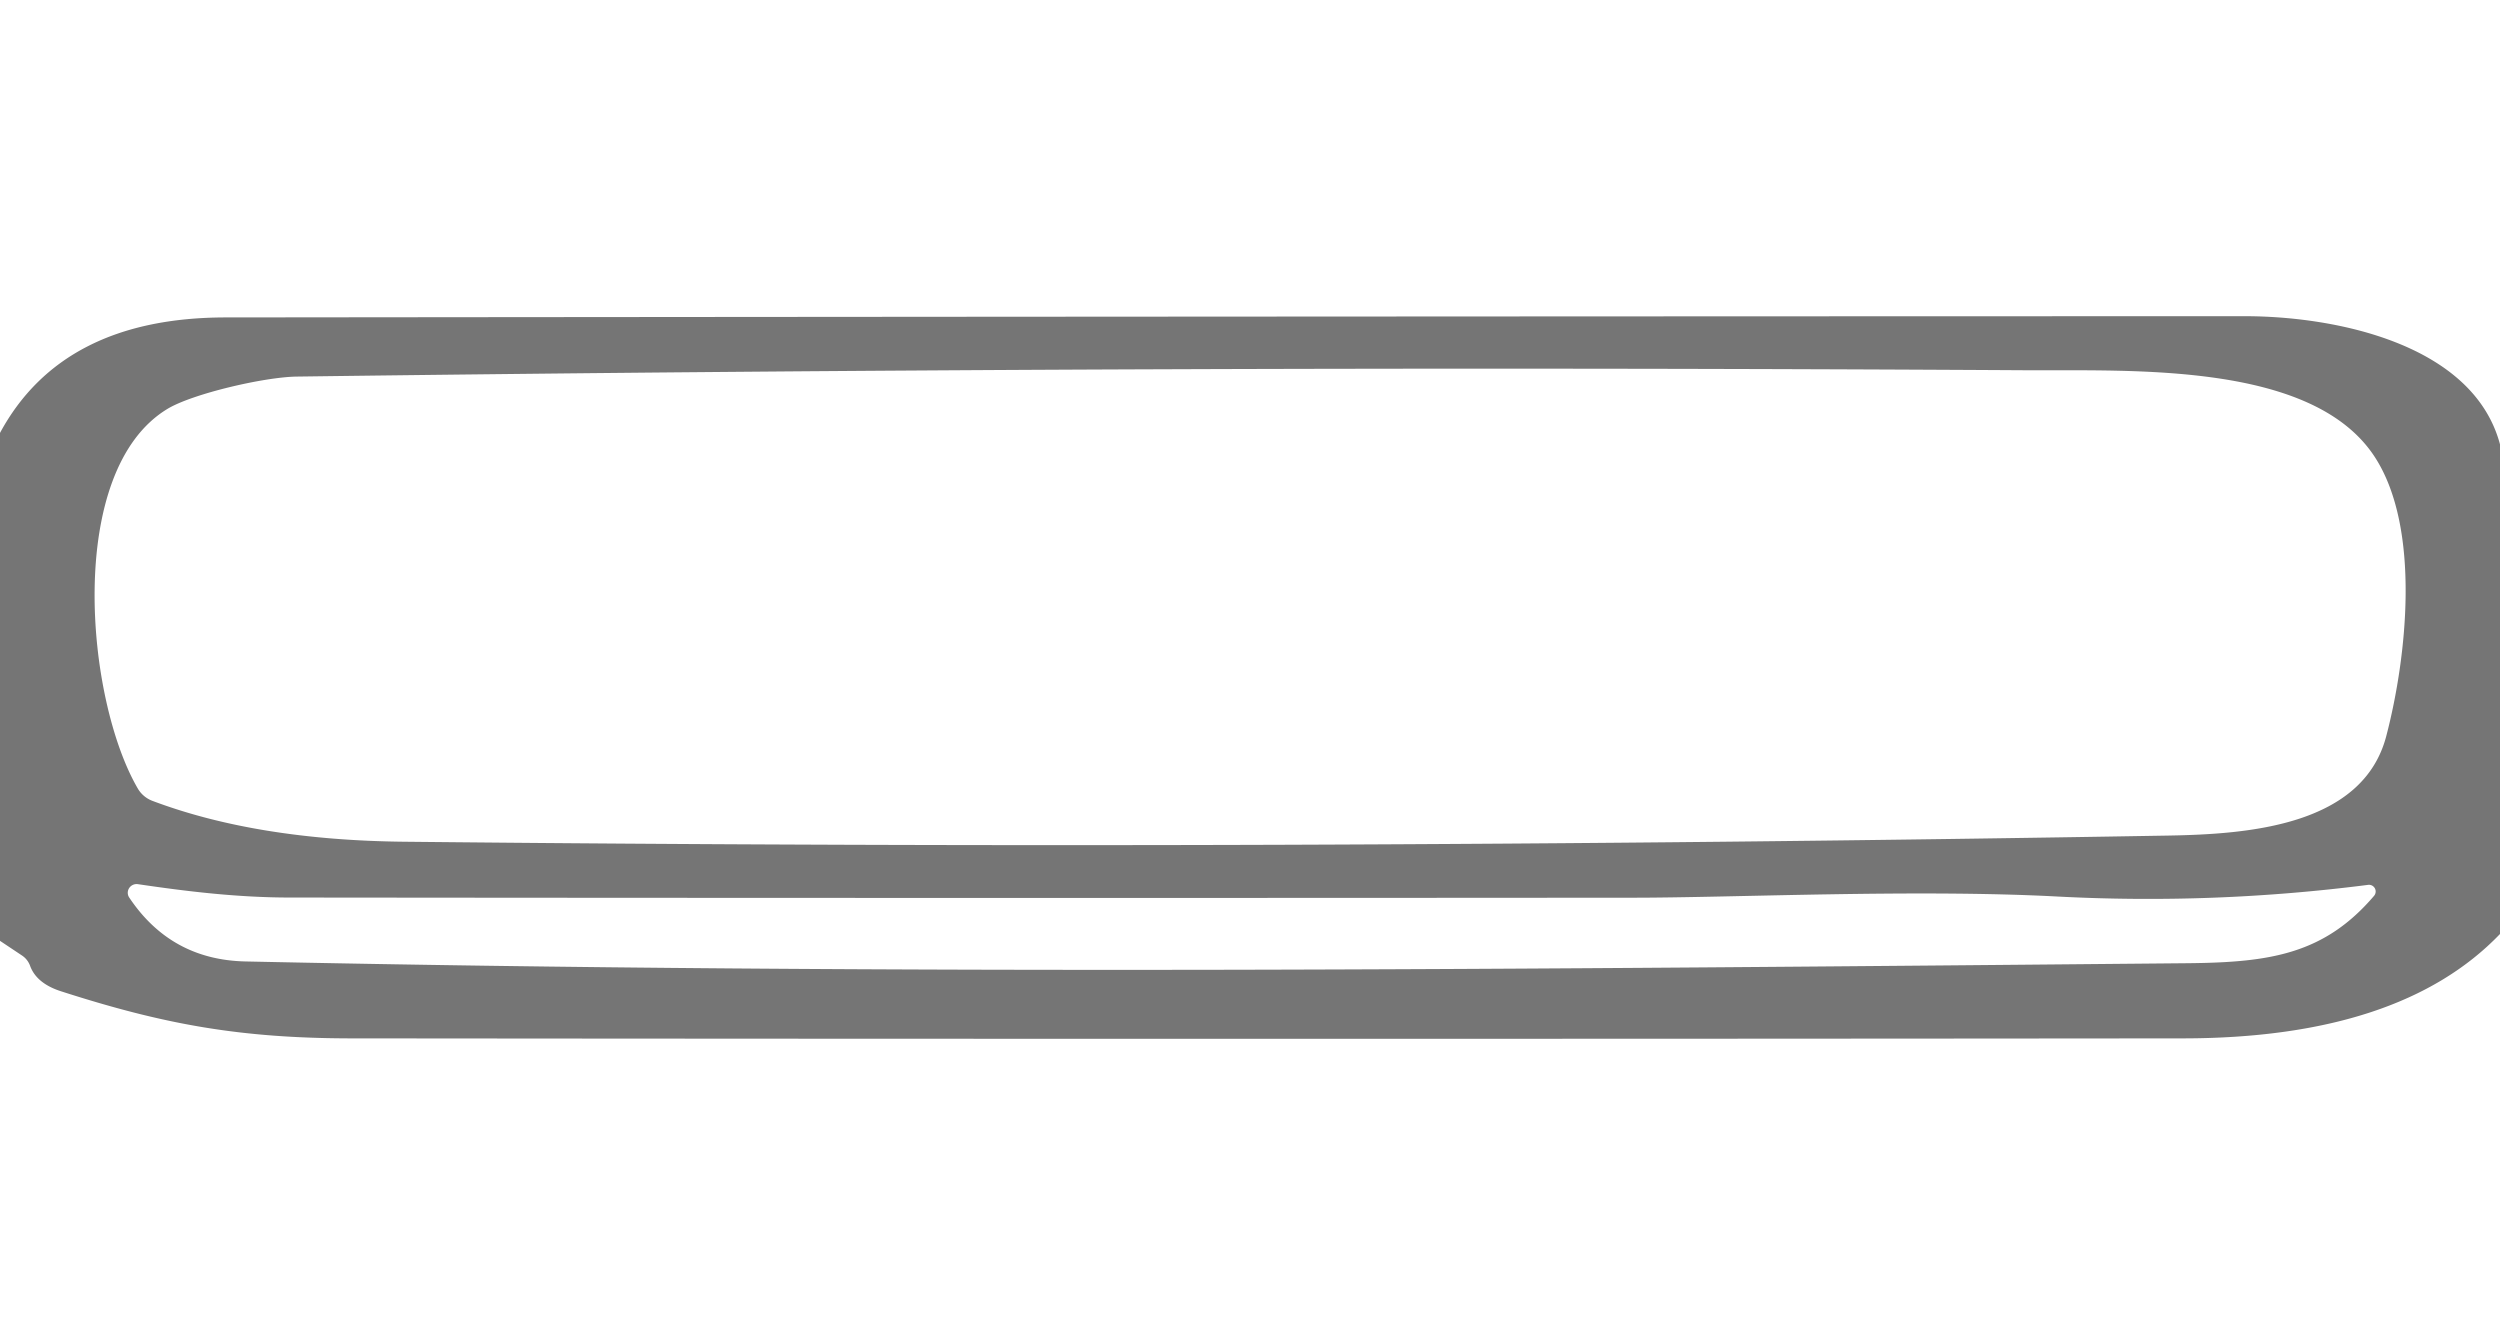 <?xml version="1.0" encoding="UTF-8" standalone="no"?>
<!DOCTYPE svg PUBLIC "-//W3C//DTD SVG 1.1//EN" "http://www.w3.org/Graphics/SVG/1.1/DTD/svg11.dtd">
<svg xmlns="http://www.w3.org/2000/svg" version="1.1" viewBox="0.00 0.00 142.00 75.00">
<path fill="#757575" d="
  M 142.00 25.24
  L 142.00 53.05
  Q 136.32 58.97 124.00 58.98
  Q 72.02 59.03 20.04 58.98
  C 13.59 58.98 9.26 58.17 3.45 56.30
  Q 2.07 55.85 1.71 54.86
  Q 1.57 54.48 1.23 54.26
  L 0.00 53.44
  L 0.00 24.59
  Q 3.54 18.04 12.81 18.03
  Q 70.15 17.97 127.50 17.96
  C 132.67 17.96 140.48 19.54 142.00 25.24
  Z
  M 22.94 47.81
  Q 73.06 48.33 123.19 47.46
  C 127.72 47.38 134.21 46.90 135.54 41.81
  C 136.71 37.34 137.52 30.01 134.89 25.96
  C 131.37 20.54 121.13 21.07 115.00 21.03
  Q 65.92 20.74 16.84 21.39
  C 15.00 21.42 10.95 22.36 9.52 23.22
  C 3.70 26.73 4.85 39.71 7.84 44.81
  A 1.64 1.61 -4.9 0 0 8.66 45.49
  Q 14.58 47.72 22.94 47.81
  Z
  M 116.81 50.92
  C 108.77 50.50 98.46 50.99 92.73 50.99
  Q 54.60 51.02 16.48 50.98
  C 13.52 50.98 10.67 50.64 7.83 50.22
  A 0.50 0.49 -12.4 0 0 7.34 50.98
  Q 9.70 54.51 13.92 54.61
  C 50.70 55.40 87.54 55.05 124.33 54.71
  C 128.93 54.66 132.02 54.20 134.85 50.88
  A 0.38 0.38 0.0 0 0 134.51 50.26
  Q 125.70 51.39 116.81 50.92
  Z"
/>
</svg>
